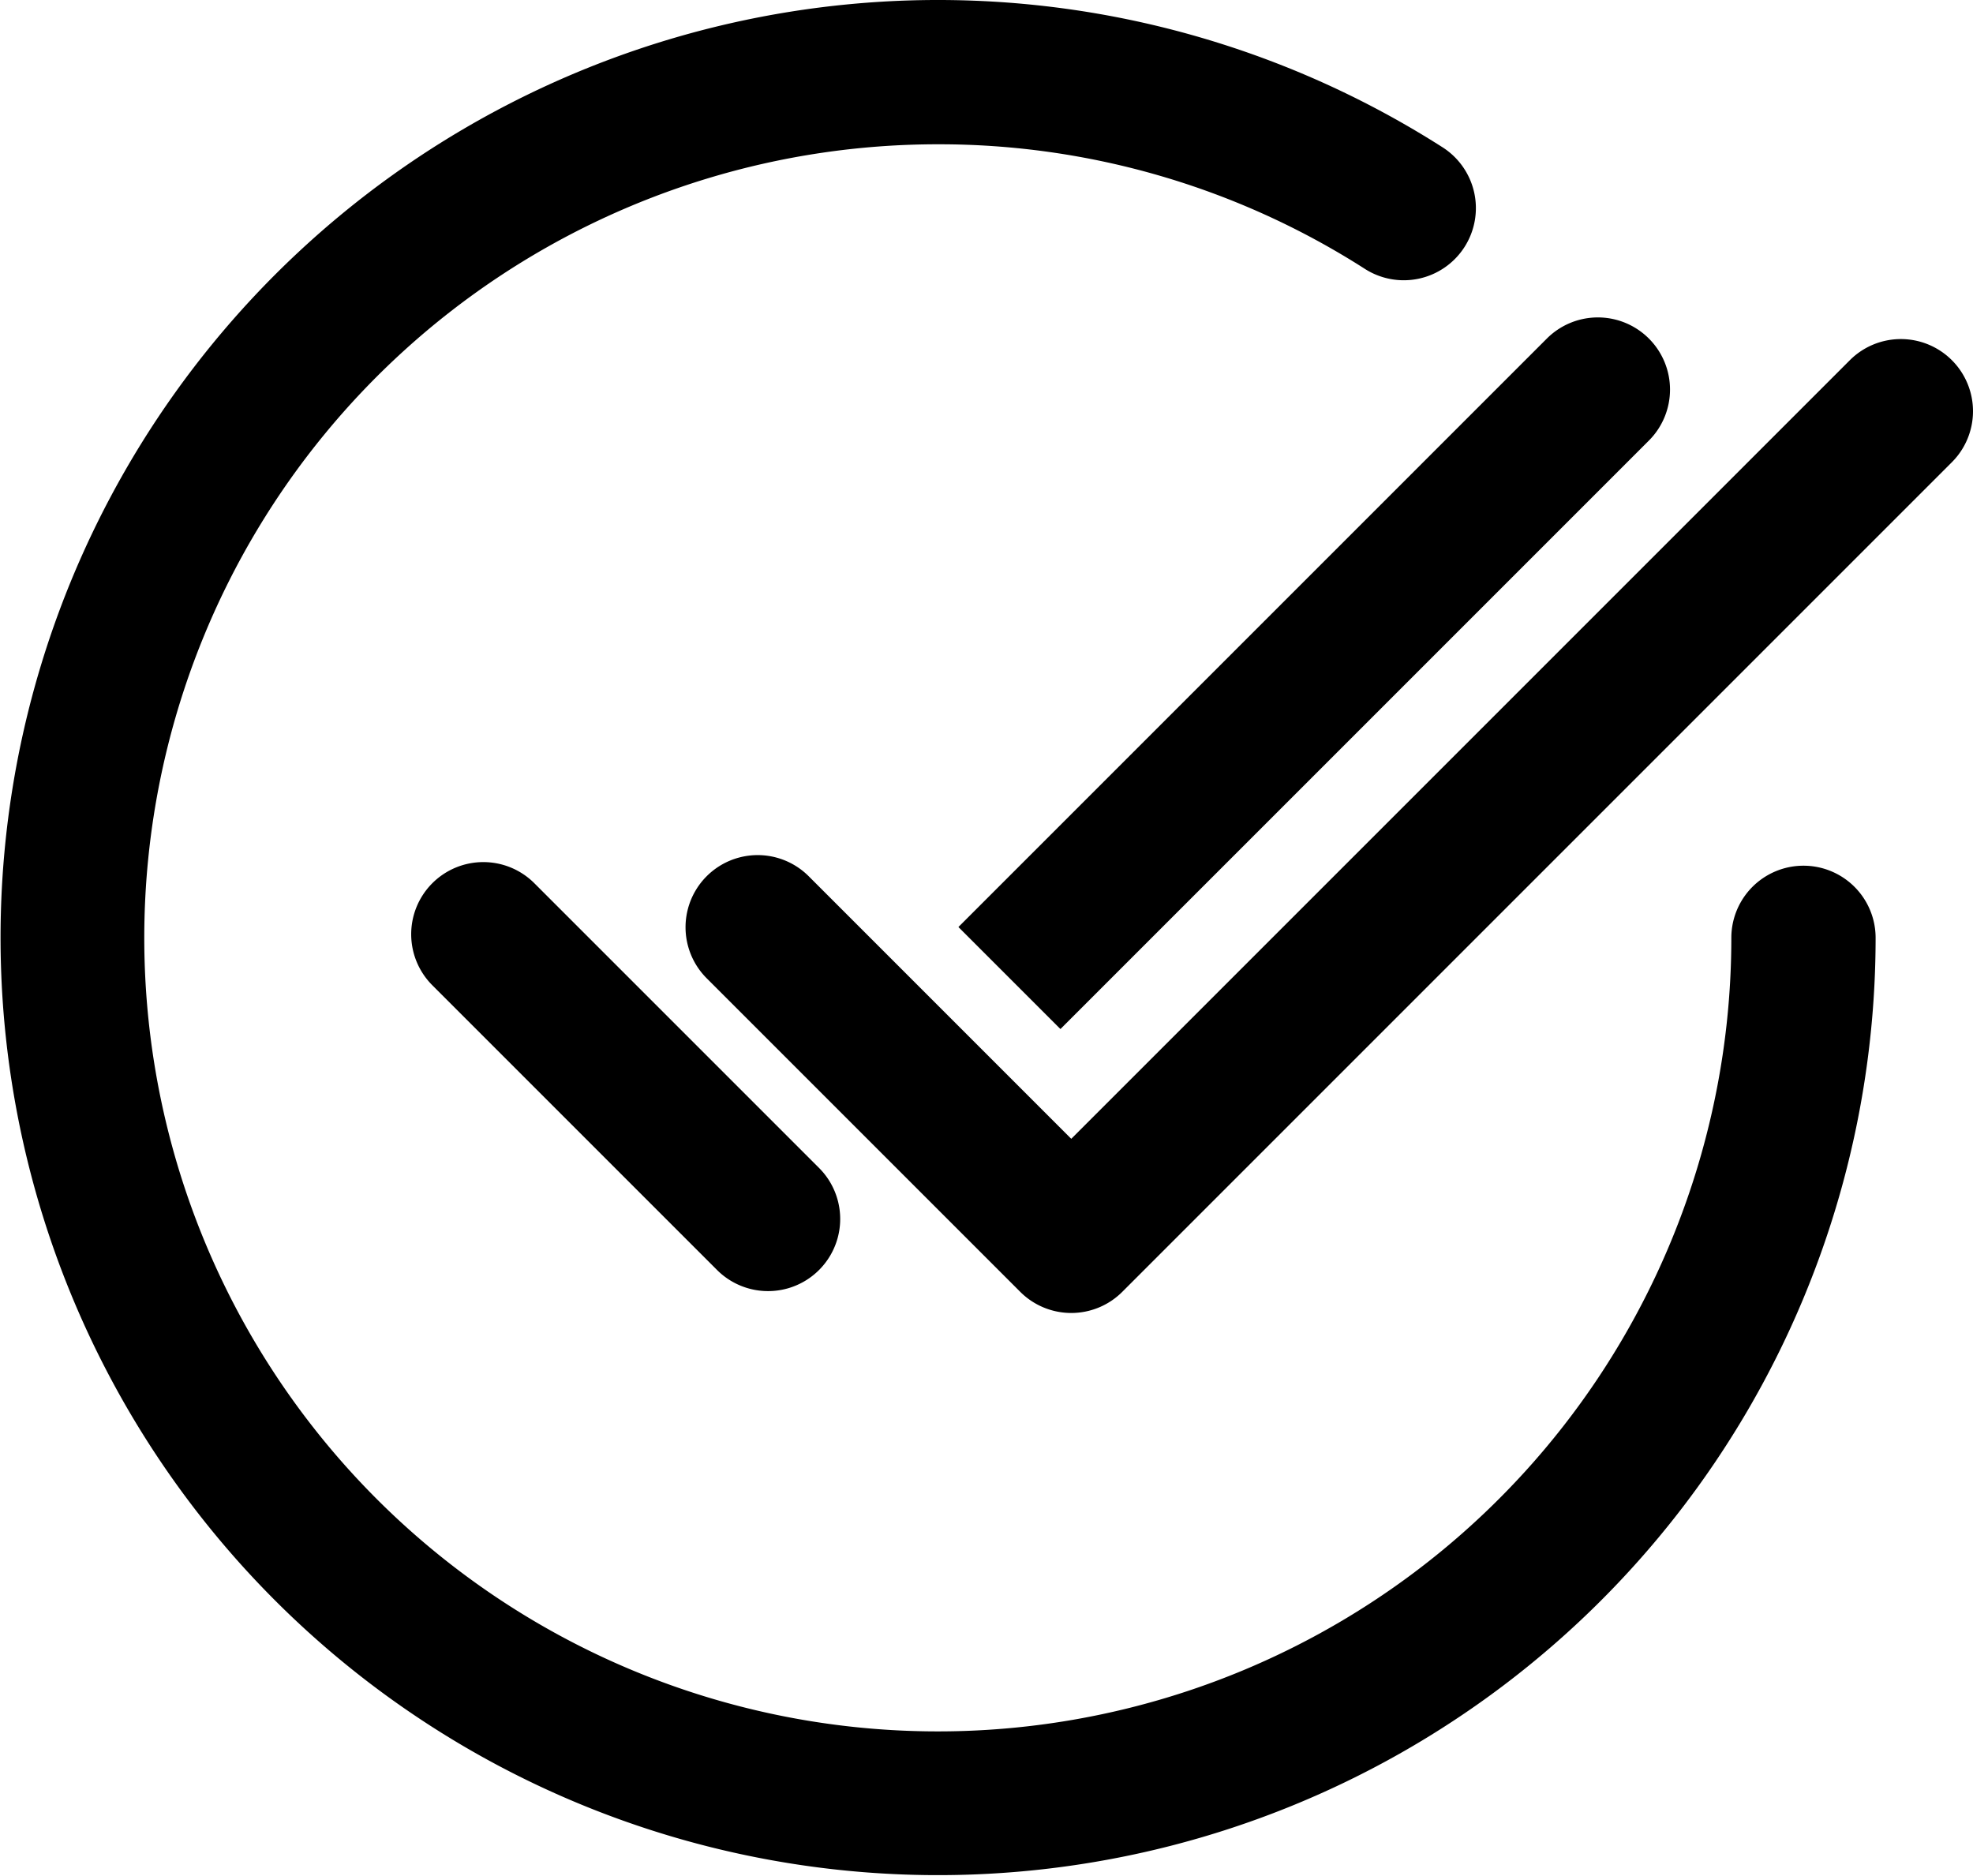 <svg xmlns="http://www.w3.org/2000/svg" viewBox="0 0 273.5 260">
    <path d="M130,20A110,110,0,1,0,240,130a10,10,0,0,1,20,0A129.962,129.962,0,1,1,199.882,20.363a10,10,0,1,1-10.764,16.855A109.448,109.448,0,0,0,130,20ZM270.571,49.929a10,10,0,0,1,0,14.142l-115,115a10,10,0,0,1-14.142,0l-43.5-43.5a10,10,0,0,1,14.142-14.142L148.5,157.858,256.429,49.929A10,10,0,0,1,270.571,49.929Zm-42-3a10,10,0,0,1,0,14.142L147,142.642,132.857,128.5l81.571-81.571A10,10,0,0,1,228.571,46.929Zm-168.642,75.5a10,10,0,0,1,14.142,0l39.5,39.5a10,10,0,0,1-14.142,14.142l-39.5-39.5A10,10,0,0,1,59.929,122.429Z"
          fill-rule="evenodd"/>
</svg>
